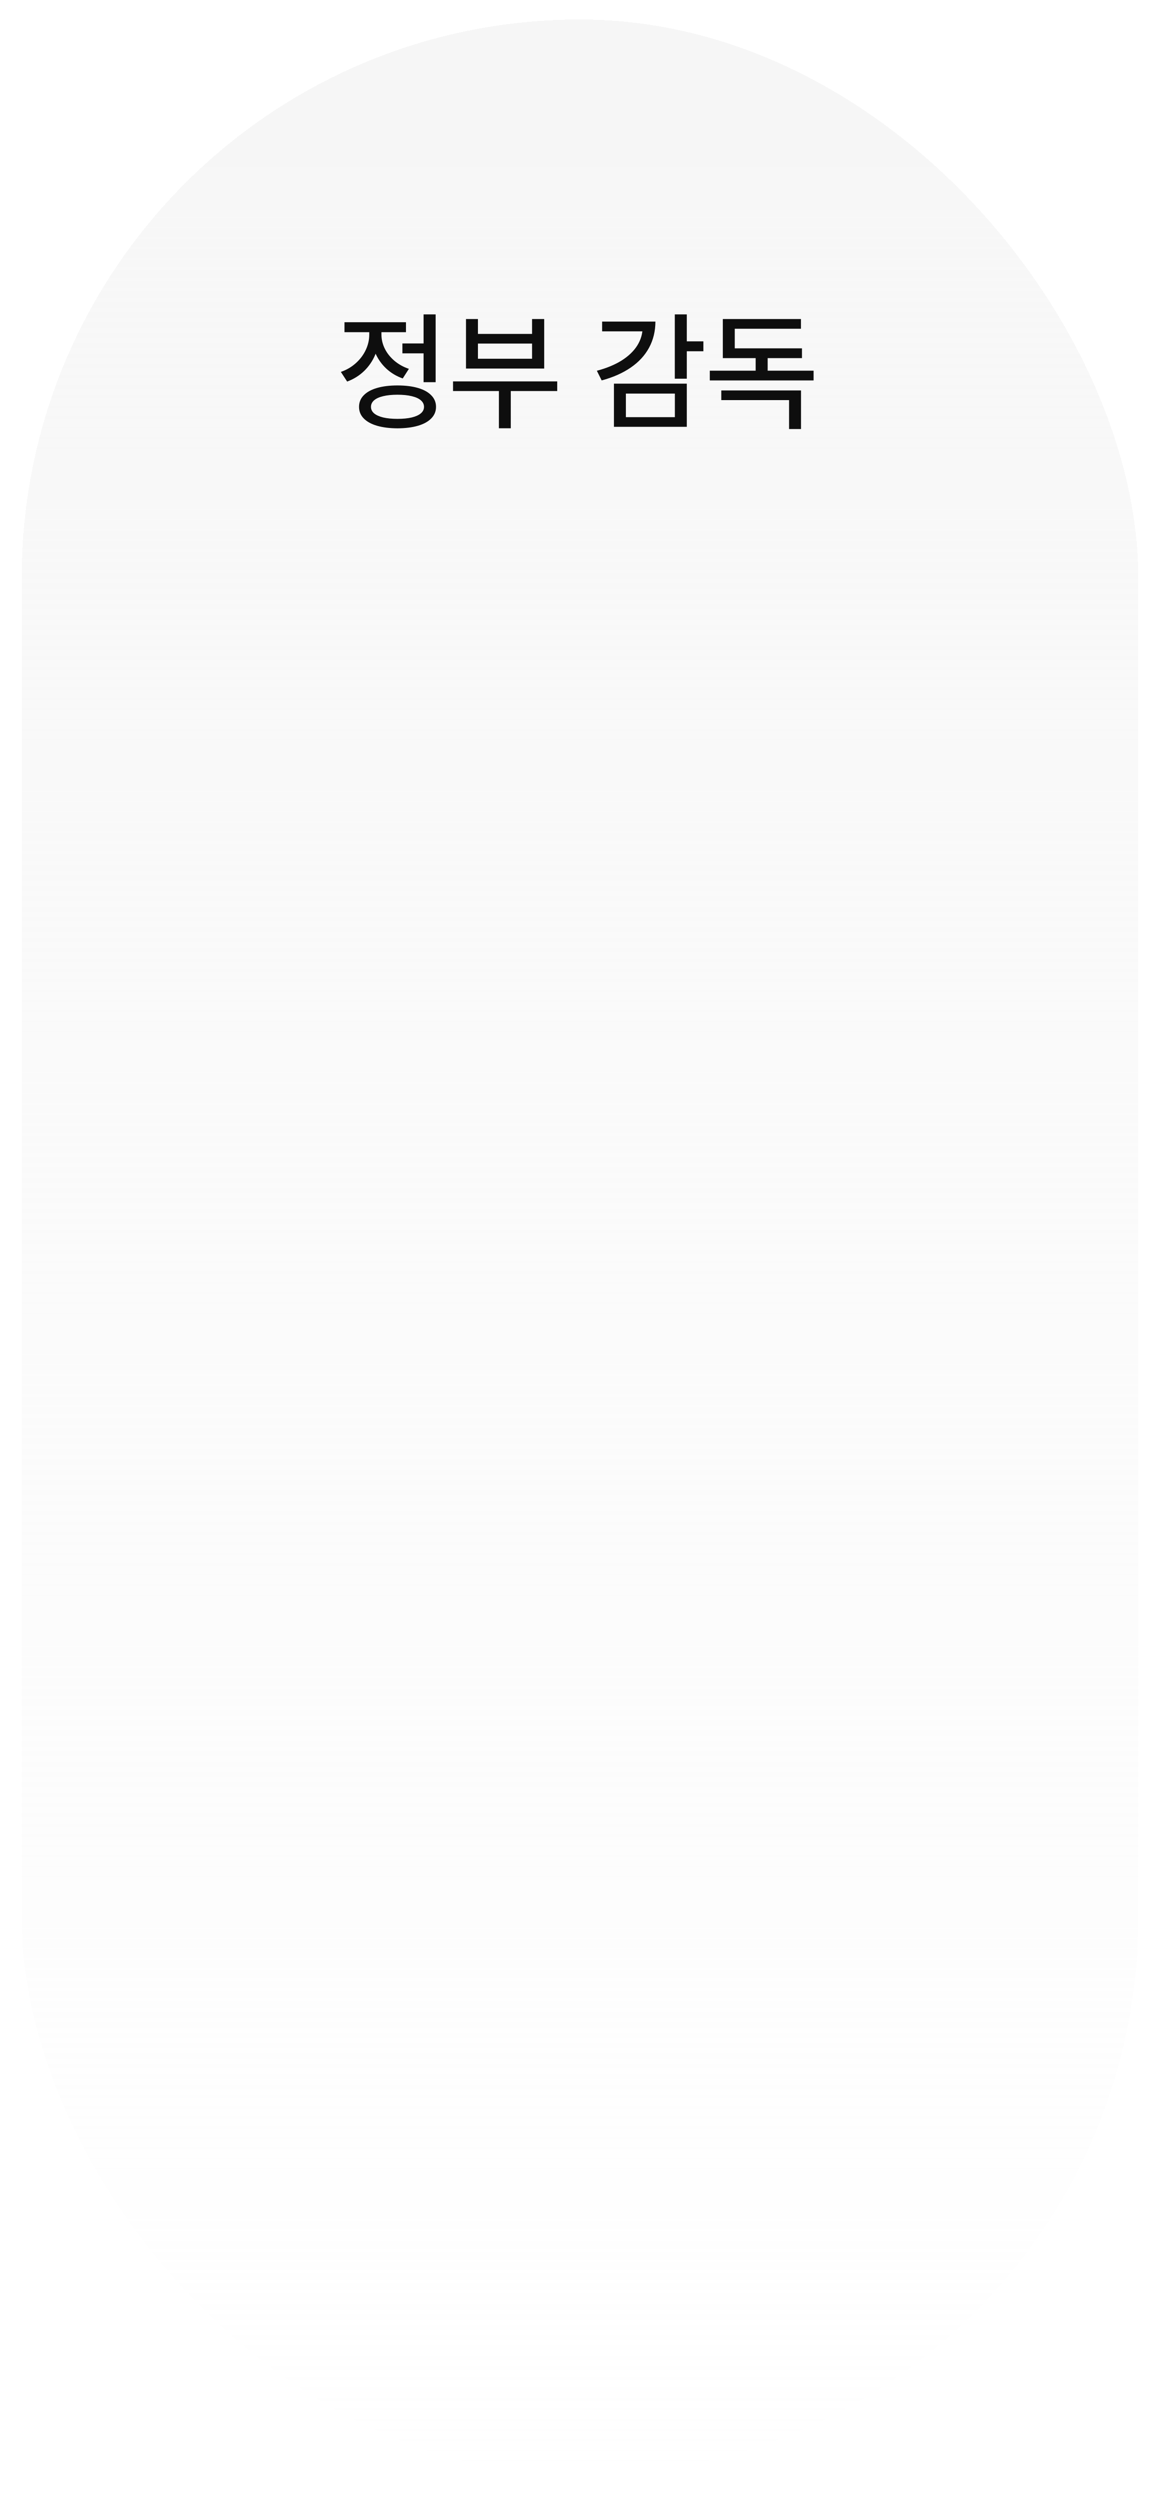 <svg xmlns="http://www.w3.org/2000/svg" width="214" height="461" viewBox="0 0 214 461" fill="none">
<g filter="url(#filter0_bd_626_1079)">
<rect x="4" width="206" height="453" rx="103" fill="url(#paint0_linear_626_1079)" shape-rendering="crispEdges"/>
</g>
<path d="M78.773 65.164H74.238V63.336H78.773V65.164ZM80.367 70.484H78.141V57.98H80.367V70.484ZM73.324 71.082C74.793 71.082 76.059 71.238 77.121 71.551C78.184 71.863 79 72.316 79.57 72.91C80.148 73.496 80.438 74.203 80.438 75.031C80.438 75.859 80.148 76.566 79.57 77.152C79 77.746 78.184 78.199 77.121 78.512C76.059 78.824 74.793 78.984 73.324 78.992C71.863 78.984 70.602 78.824 69.539 78.512C68.477 78.199 67.66 77.746 67.09 77.152C66.519 76.566 66.234 75.859 66.234 75.031C66.234 74.203 66.519 73.496 67.09 72.91C67.66 72.316 68.477 71.863 69.539 71.551C70.602 71.238 71.863 71.082 73.324 71.082ZM73.324 72.793C72.301 72.793 71.422 72.883 70.688 73.062C69.961 73.234 69.402 73.488 69.012 73.824C68.629 74.16 68.438 74.562 68.438 75.031C68.438 75.5 68.629 75.898 69.012 76.227C69.402 76.555 69.961 76.809 70.688 76.988C71.422 77.16 72.301 77.246 73.324 77.246C74.348 77.246 75.227 77.16 75.961 76.988C76.695 76.809 77.254 76.555 77.637 76.227C78.027 75.898 78.223 75.5 78.223 75.031C78.223 74.562 78.027 74.16 77.637 73.824C77.254 73.488 76.695 73.234 75.961 73.062C75.227 72.883 74.348 72.793 73.324 72.793ZM69.949 61.73C69.949 63.02 69.711 64.238 69.234 65.387C68.758 66.535 68.074 67.543 67.184 68.41C66.293 69.269 65.246 69.922 64.043 70.367L62.883 68.586C63.938 68.219 64.859 67.68 65.648 66.969C66.445 66.25 67.055 65.438 67.477 64.531C67.906 63.625 68.121 62.691 68.121 61.73V60.102H69.949V61.73ZM70.371 61.707C70.371 62.598 70.574 63.457 70.981 64.285C71.387 65.113 71.973 65.856 72.738 66.512C73.504 67.168 74.402 67.672 75.434 68.023L74.297 69.793C73.125 69.379 72.106 68.766 71.238 67.953C70.379 67.141 69.715 66.195 69.246 65.117C68.785 64.039 68.559 62.902 68.566 61.707V60.102H70.371V61.707ZM74.894 61.262H63.551V59.422H74.894V61.262ZM102.797 72.113H83.578V70.332H102.797V72.113ZM94.231 78.981H92.039V71.152H94.231V78.981ZM88.172 61.578H98.156V58.836H100.395V67.965H85.969V58.836H88.172V61.578ZM98.156 66.16V63.359H88.172V66.16H98.156ZM126.703 69.84H124.488V57.98H126.703V69.84ZM129.762 64.777H126.082V62.949H129.762V64.777ZM120.914 59.305C120.906 61.086 120.516 62.691 119.742 64.121C118.969 65.551 117.84 66.773 116.355 67.789C114.879 68.805 113.094 69.594 111 70.156L110.109 68.375C111.906 67.898 113.434 67.266 114.691 66.477C115.949 65.68 116.906 64.762 117.562 63.723C118.219 62.676 118.551 61.543 118.559 60.324V59.305H120.914ZM119.824 61.109H111.082V59.305H119.824V61.109ZM126.703 78.711H113.262V70.754H126.703V78.711ZM115.465 76.93H124.5V72.582H115.465V76.93ZM150.094 70.156H130.945V68.363H150.094V70.156ZM141.621 69.043H139.406V64.824H141.621V69.043ZM147.773 79.121H145.57V73.789H133.066V72.008H147.773V79.121ZM147.949 66.043H133.348V64.238H147.949V66.043ZM147.762 60.629H135.551V65.199H133.348V58.836H147.762V60.629Z" fill="#0E0E0E"/>
<defs>
<filter id="filter0_bd_626_1079" x="-76" y="-80" width="366" height="613" filterUnits="userSpaceOnUse" color-interpolation-filters="sRGB">
<feFlood flood-opacity="0" result="BackgroundImageFix"/>
<feGaussianBlur in="BackgroundImageFix" stdDeviation="40"/>
<feComposite in2="SourceAlpha" operator="in" result="effect1_backgroundBlur_626_1079"/>
<feColorMatrix in="SourceAlpha" type="matrix" values="0 0 0 0 0 0 0 0 0 0 0 0 0 0 0 0 0 0 127 0" result="hardAlpha"/>
<feOffset dy="3.6"/>
<feGaussianBlur stdDeviation="1.8"/>
<feComposite in2="hardAlpha" operator="out"/>
<feColorMatrix type="matrix" values="0 0 0 0 0 0 0 0 0 0 0 0 0 0 0 0 0 0 0.25 0"/>
<feBlend mode="normal" in2="effect1_backgroundBlur_626_1079" result="effect2_dropShadow_626_1079"/>
<feBlend mode="normal" in="SourceGraphic" in2="effect2_dropShadow_626_1079" result="shape"/>
</filter>
<linearGradient id="paint0_linear_626_1079" x1="107" y1="0" x2="107" y2="453" gradientUnits="userSpaceOnUse">
<stop offset="0.06" stop-color="#F6F6F6" stop-opacity="0.9"/>
<stop offset="1" stop-color="#F6F6F6" stop-opacity="0"/>
</linearGradient>
</defs>
</svg>